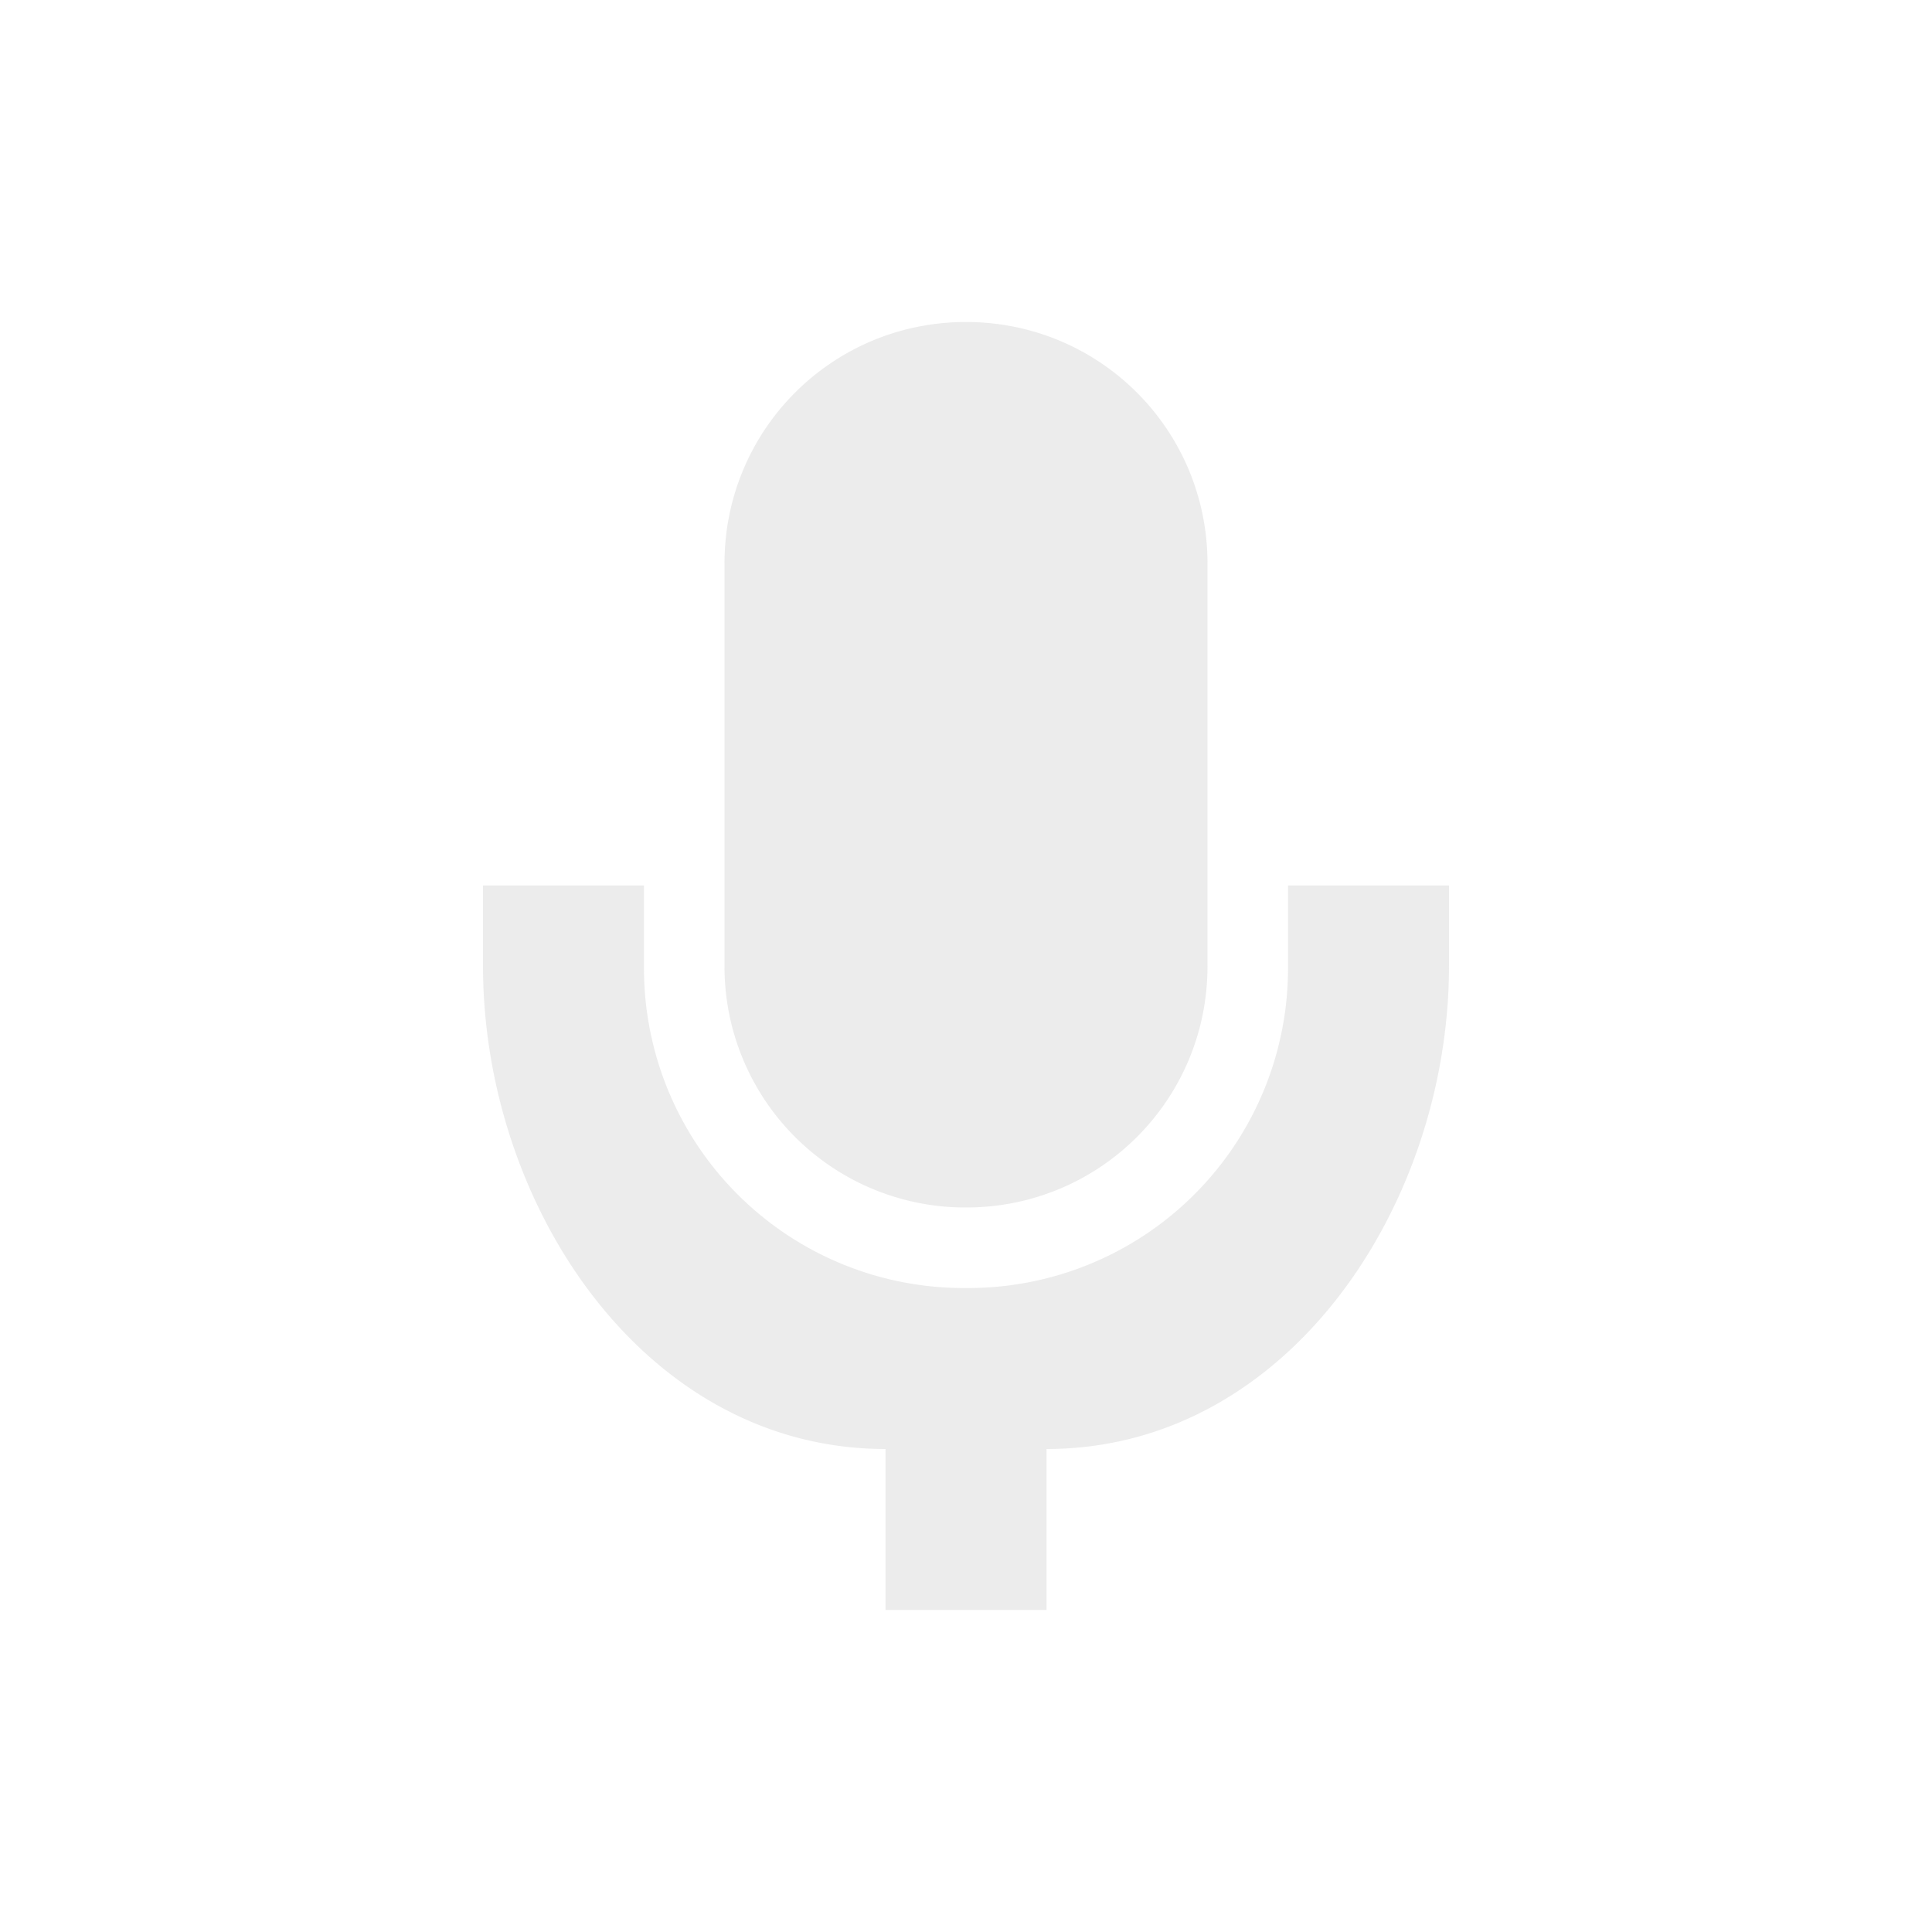 <svg xmlns="http://www.w3.org/2000/svg" width="24" height="24"><defs><style id="current-color-scheme" type="text/css"></style></defs><path d="M12 4c-1.662 0-3 1.338-3 3v5.002A2.992 2.992 0 0 0 12 15c1.662 0 3-1.336 3-2.998V7c0-1.662-1.338-3-3-3zm-6 7v.998C6 14.965 8 18 11 18v2h2v-2c3 0 5-3.036 5-6.002V11h-2v.998A3.97 3.97 0 0 1 12 16a3.97 3.97 0 0 1-4-4.002V11H6z" opacity=".3" fill="currentColor" color="#bebebe"/></svg>